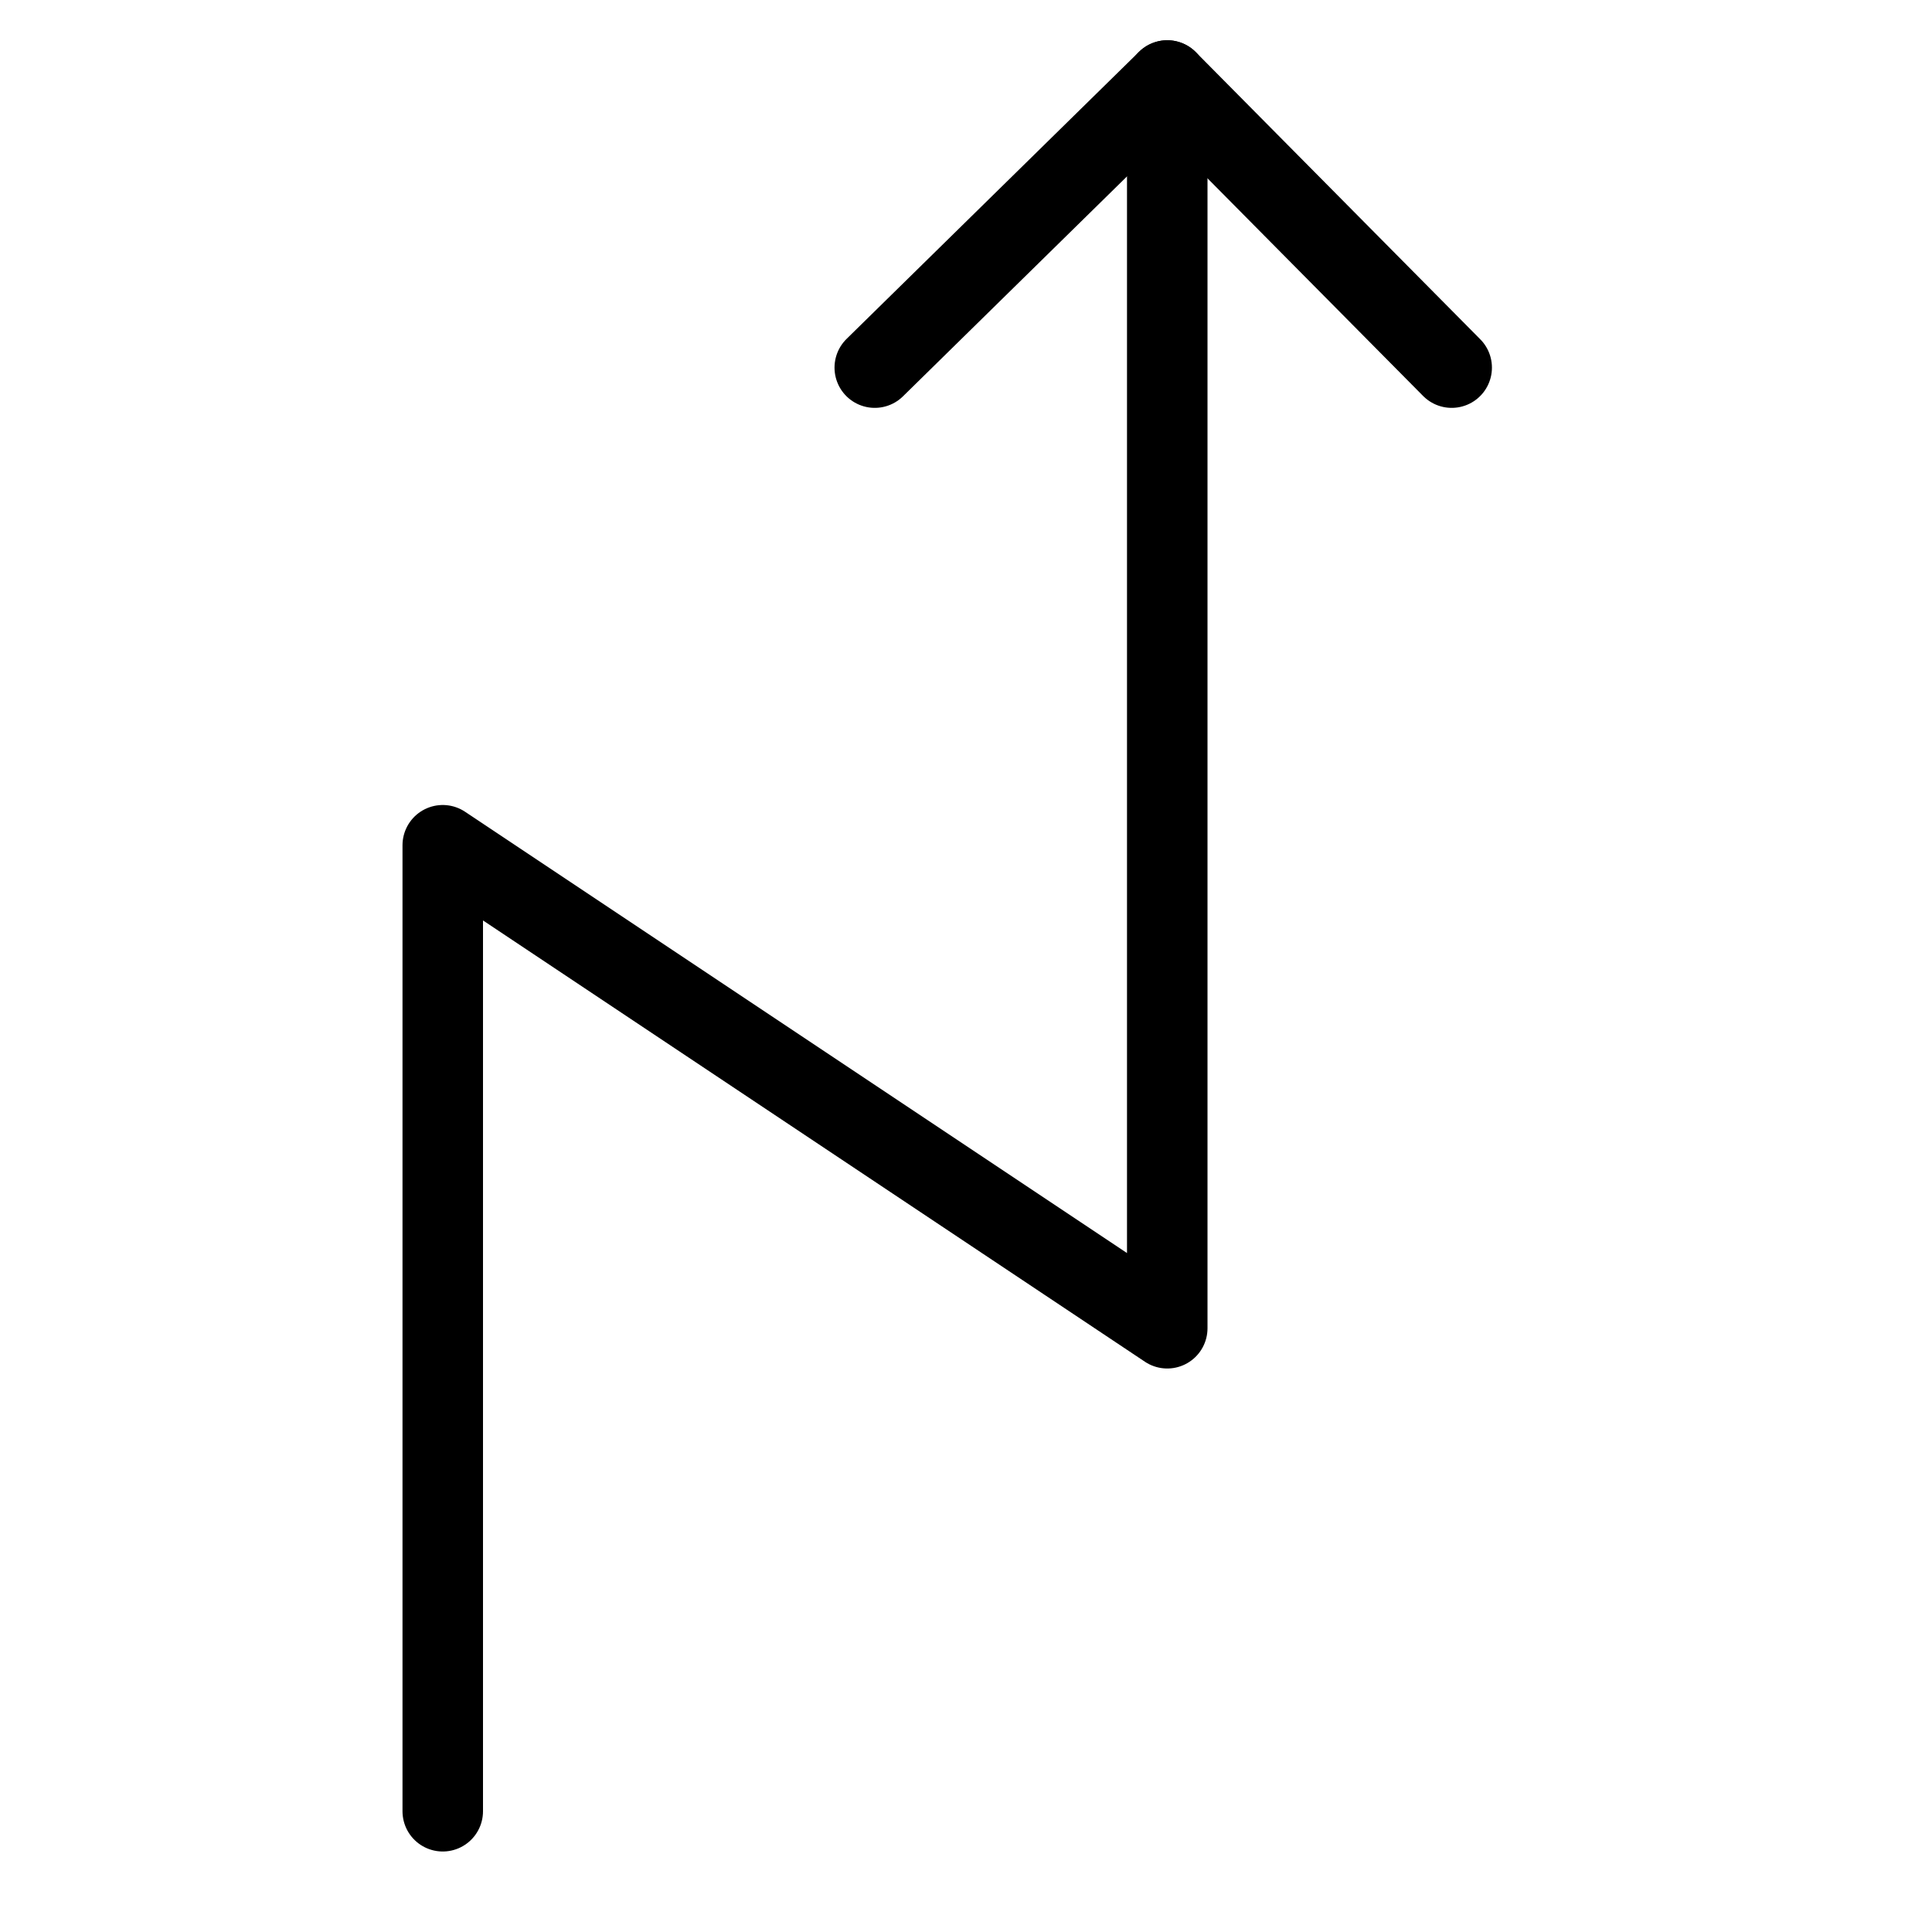 <svg xmlns="http://www.w3.org/2000/svg" viewBox="0 0 144 144"><polyline points="65.2 27.4 87 6 108.2 27.4" style="fill:none;stroke:#000;stroke-linecap:round;stroke-linejoin:round;stroke-width:6px"/><polyline points="33 135 33 63 87 99 87 6" style="fill:none;stroke:#000;stroke-linecap:round;stroke-linejoin:round;stroke-width:6px"/><rect width="144" height="144" style="fill:none"/></svg>